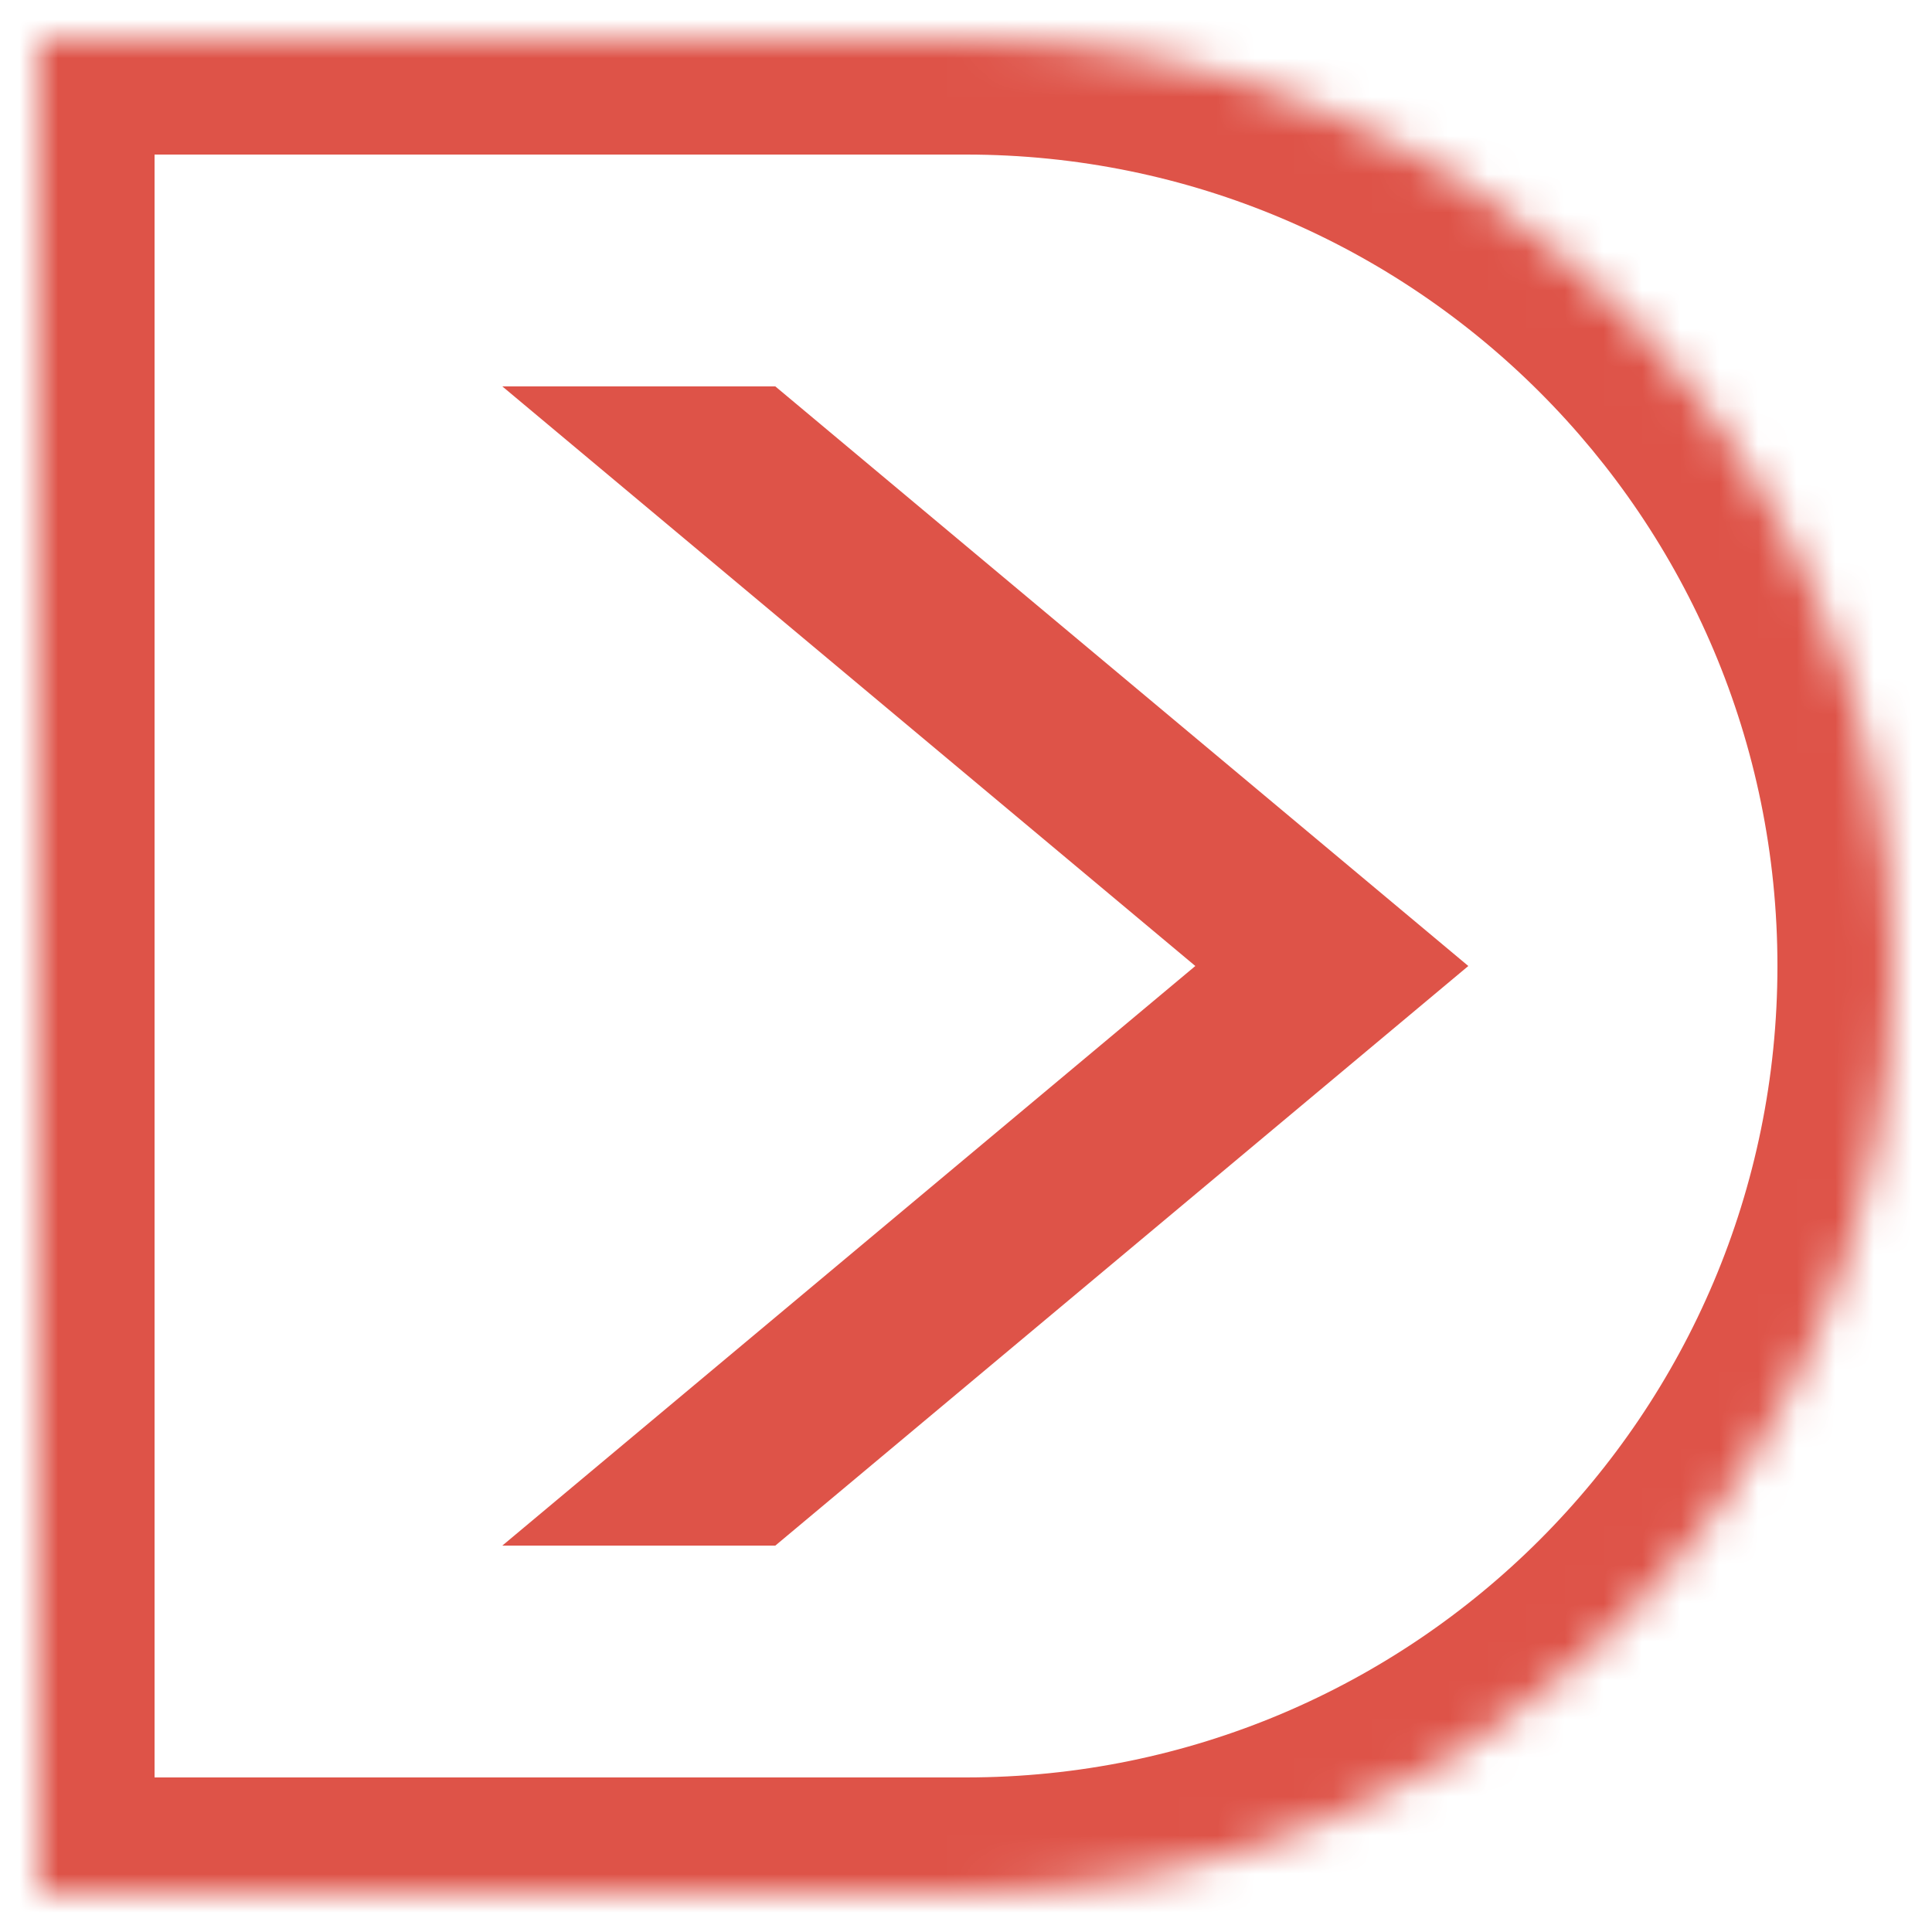 <svg width="50" height="50" viewBox="0 0 50 50" fill="none" xmlns="http://www.w3.org/2000/svg">
<mask id="path-1-inside-1_297:1079" fill="white">
<path fill-rule="evenodd" clip-rule="evenodd" d="M25 49C38.255 49 49 38.255 49 25C49 11.745 38.255 1 25 1L1 1L1 25L1 49L25 49Z"/>
</mask>
<path d="M1 1L1 -2L-2 -2L-2 1L1 1ZM1 25L4 25L1 25ZM1 49L-2 49L-2 52L1 52L1 49ZM46 25C46 36.598 36.598 46 25 46L25 52C39.912 52 52 39.912 52 25L46 25ZM25 4C36.598 4 46 13.402 46 25L52 25C52 10.088 39.912 -2 25 -2L25 4ZM1 4L25 4L25 -2L1 -2L1 4ZM4 25L4 1L-2 1L-2 25L4 25ZM4 49L4 25L-2 25L-2 49L4 49ZM25 46L1 46L1 52L25 52L25 46Z" fill="#DE5348" mask="url(#path-1-inside-1_297:1079)"/>
<path fill-rule="evenodd" clip-rule="evenodd" d="M38 25L20.065 10L13 10L30.935 25L13 40L20.065 40L38 25Z" fill="#DE5348"/>
</svg>

